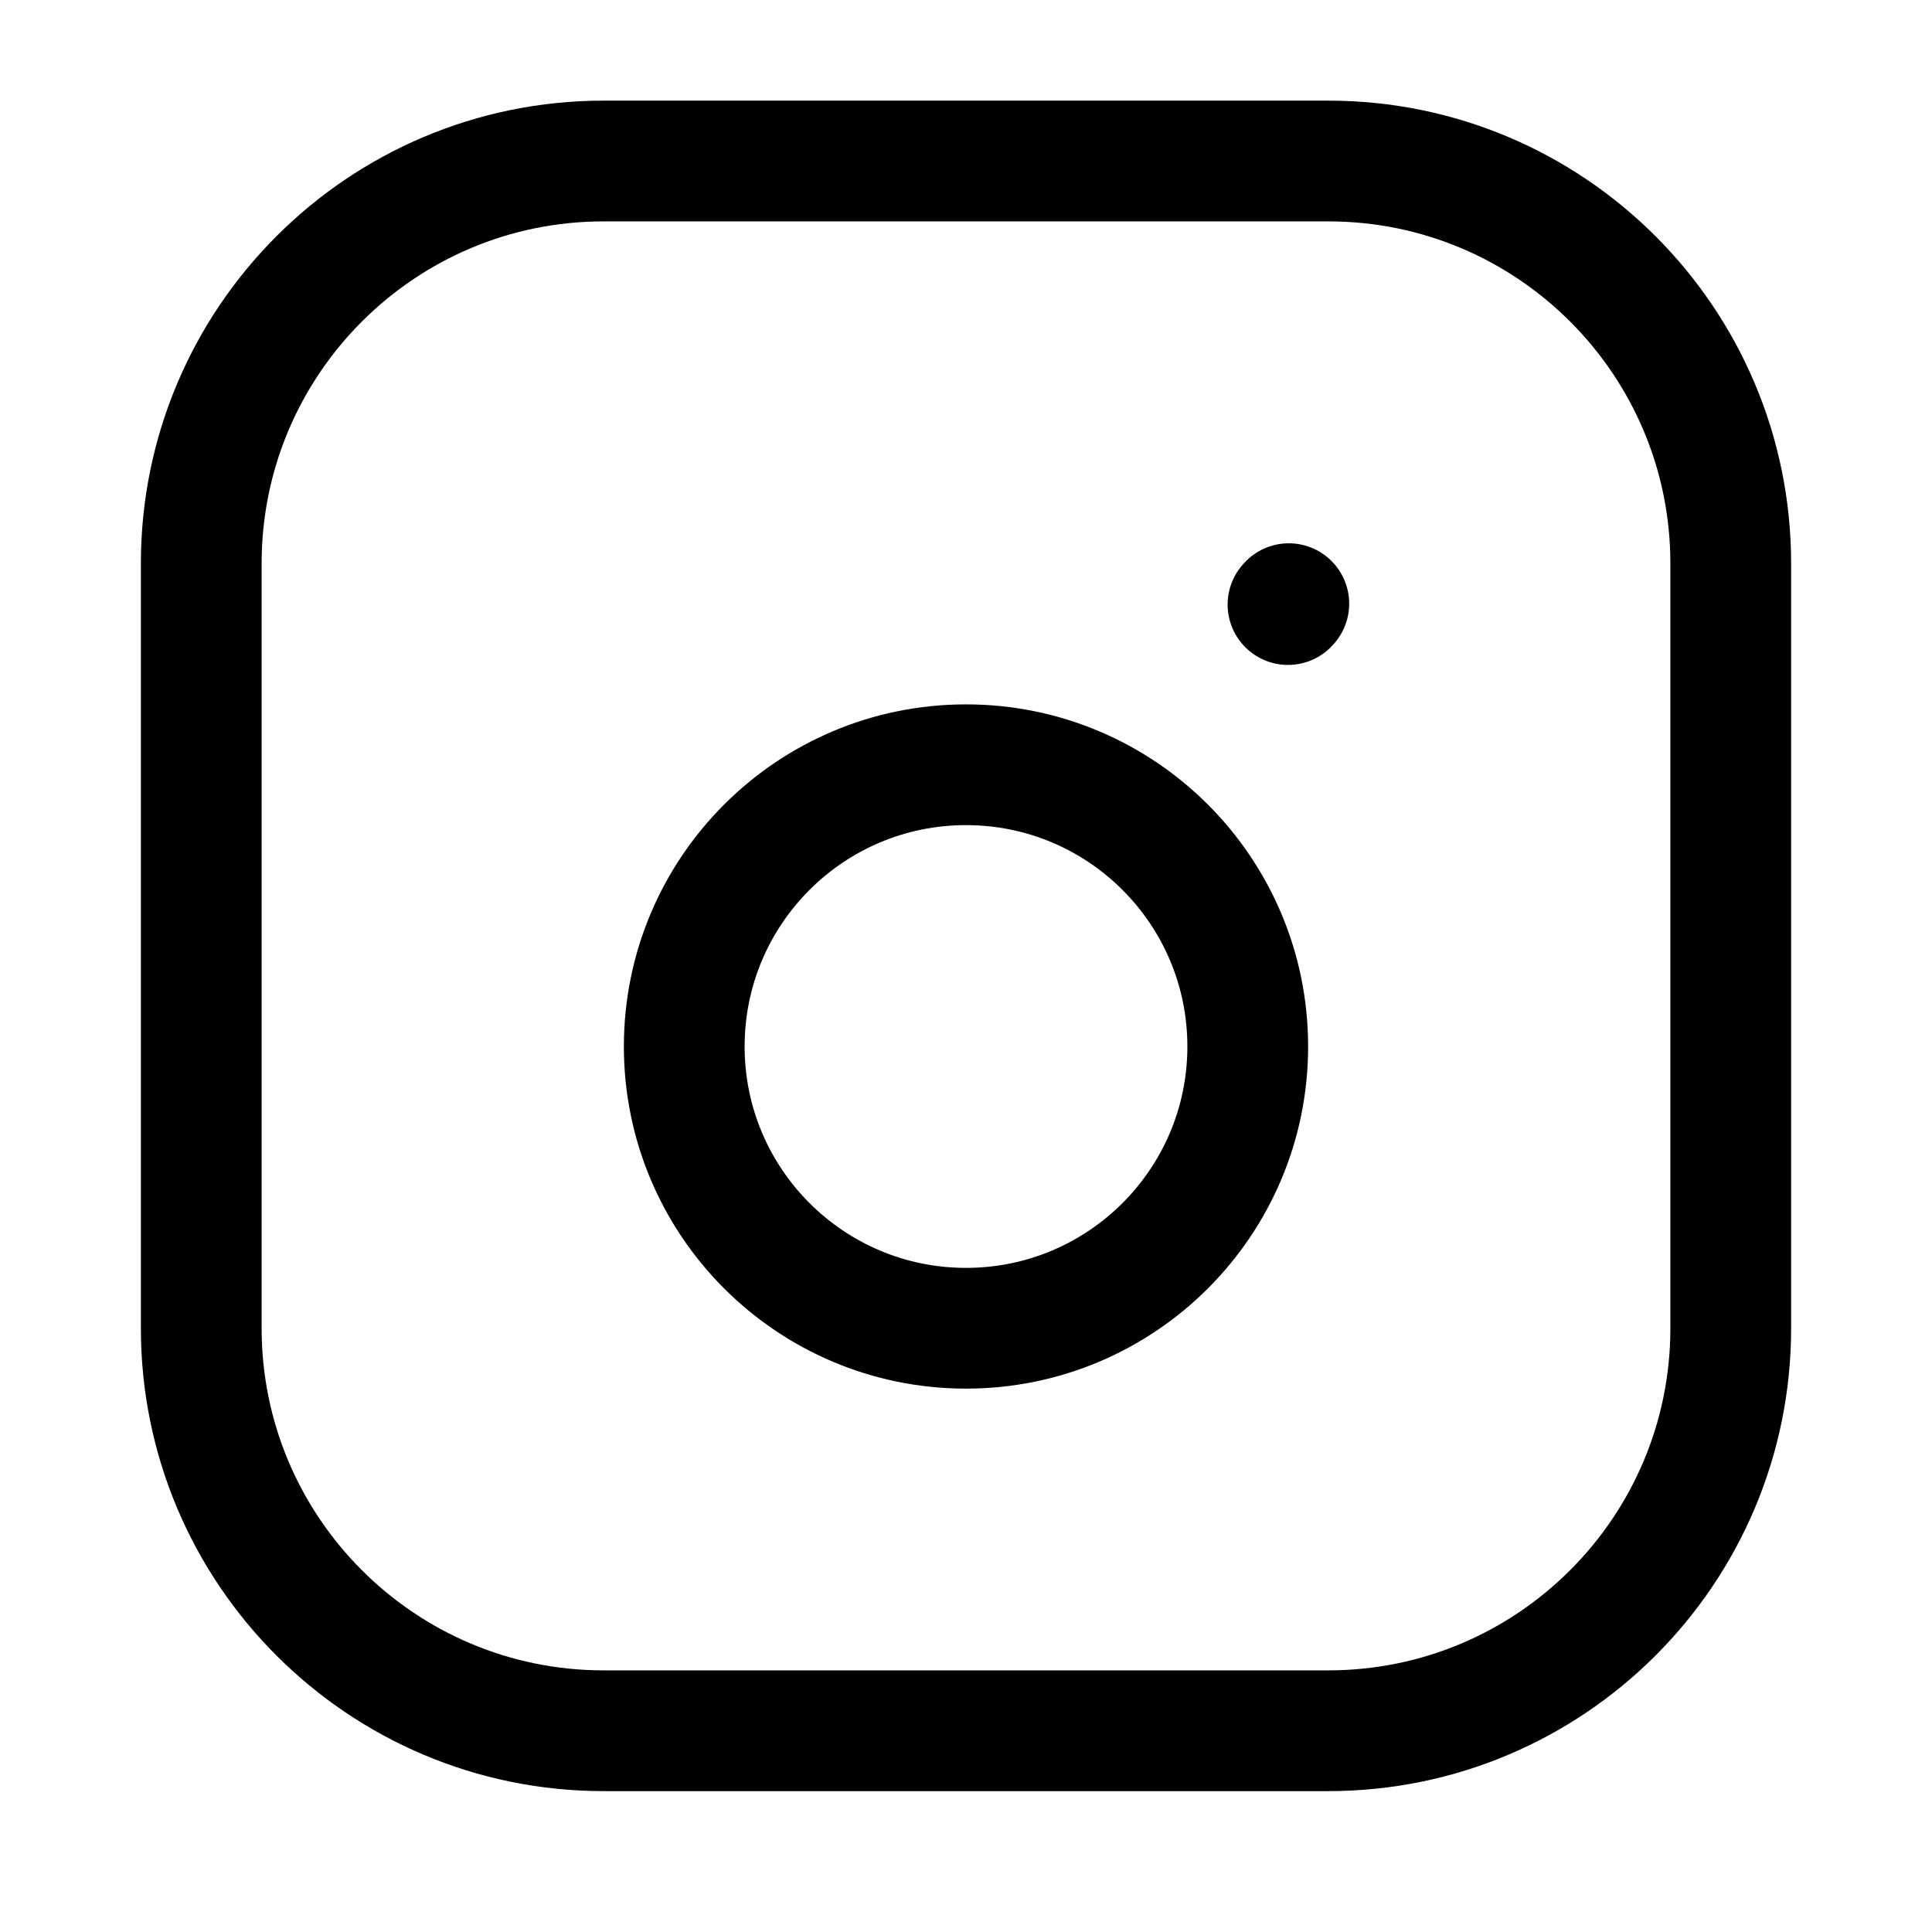 
<svg width="24" height="24" stroke-width="1.5" viewBox="0 0 24 24" fill="none"
  xmlns="http://www.w3.org/2000/svg" color="#000000">
  <path d="M7.5 2H16.5C19.261 2 21.5 4.239 21.5 7V16.5C21.5 19.261 19.261 21.5 16.5 21.5H7.5C4.739 21.5 2.5 19.261 2.5 16.5V7C2.5 4.239 4.739 2 7.5 2Z"
        stroke="currentColor" stroke-linecap="round" stroke-linejoin="round"/>
  <path d="M16 7.51L16.01 7.499" stroke="currentColor" stroke-linecap="round"
        stroke-linejoin="round"/>
  <path d="M12 9.5C10.067 9.5 8.5 11.067 8.5 13C8.5 14.933 10.067 16.5 12 16.5C13.933 16.5 15.5 14.933 15.5 13C15.5 11.067 13.933 9.5 12 9.5Z"
        stroke="currentColor" stroke-linecap="round" stroke-linejoin="round"/>
</svg>
